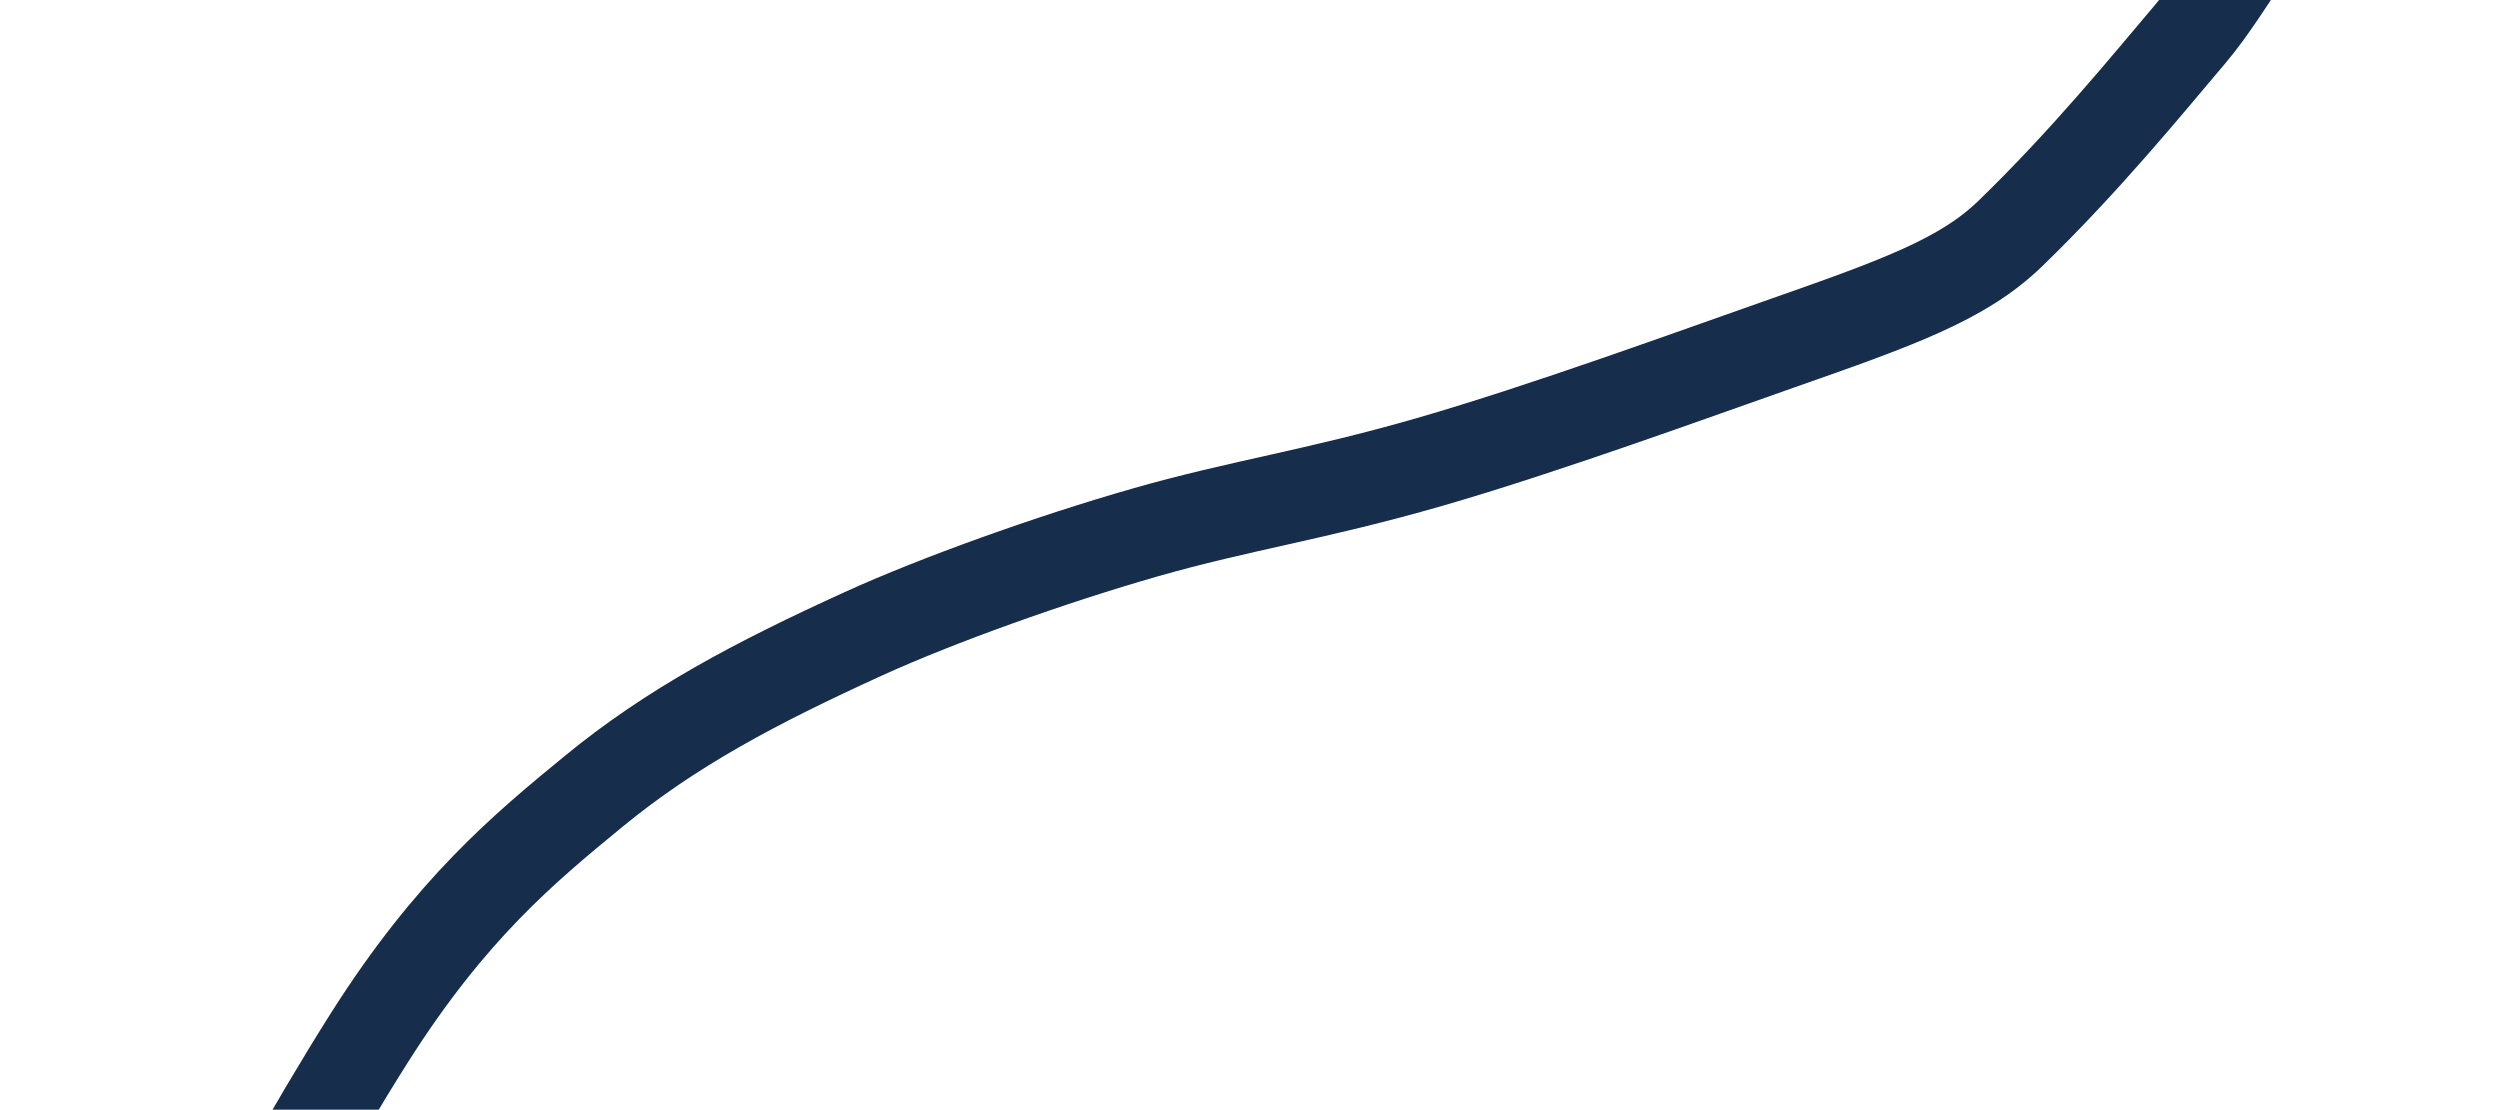<svg width="1149" height="510" viewBox="0 0 1149 510" fill="none" xmlns="http://www.w3.org/2000/svg">
<path d="M22.038 842.601C20.422 822.613 28.462 792.719 51.413 709.915C58.384 684.766 67.287 662.482 88.755 620.218C110.223 577.954 144.619 516.568 169.994 476.591C207.388 417.68 240.874 389.941 272.755 363.772C308.556 334.383 347.007 313.978 397.058 291.18C430.631 275.887 482.625 257.209 526.362 244.7C570.099 232.191 604.471 227.484 657.09 212.308C709.709 197.133 779.534 171.631 817.809 158.215C872.309 139.112 902.091 128.48 923.903 107.367C958.277 74.095 987.037 38.771 1006.88 15.34C1025.38 -6.498 1043.25 -43.528 1081.76 -86.357C1096.49 -102.737 1106.56 -114.146 1115.87 -128.065C1125.91 -149.535 1133.51 -174.365 1134.23 -186.862C1133.31 -187.772 1130.56 -185.514 1127.72 -183.186" stroke="#162E4C" stroke-width="42" stroke-linecap="round"/>
</svg>
